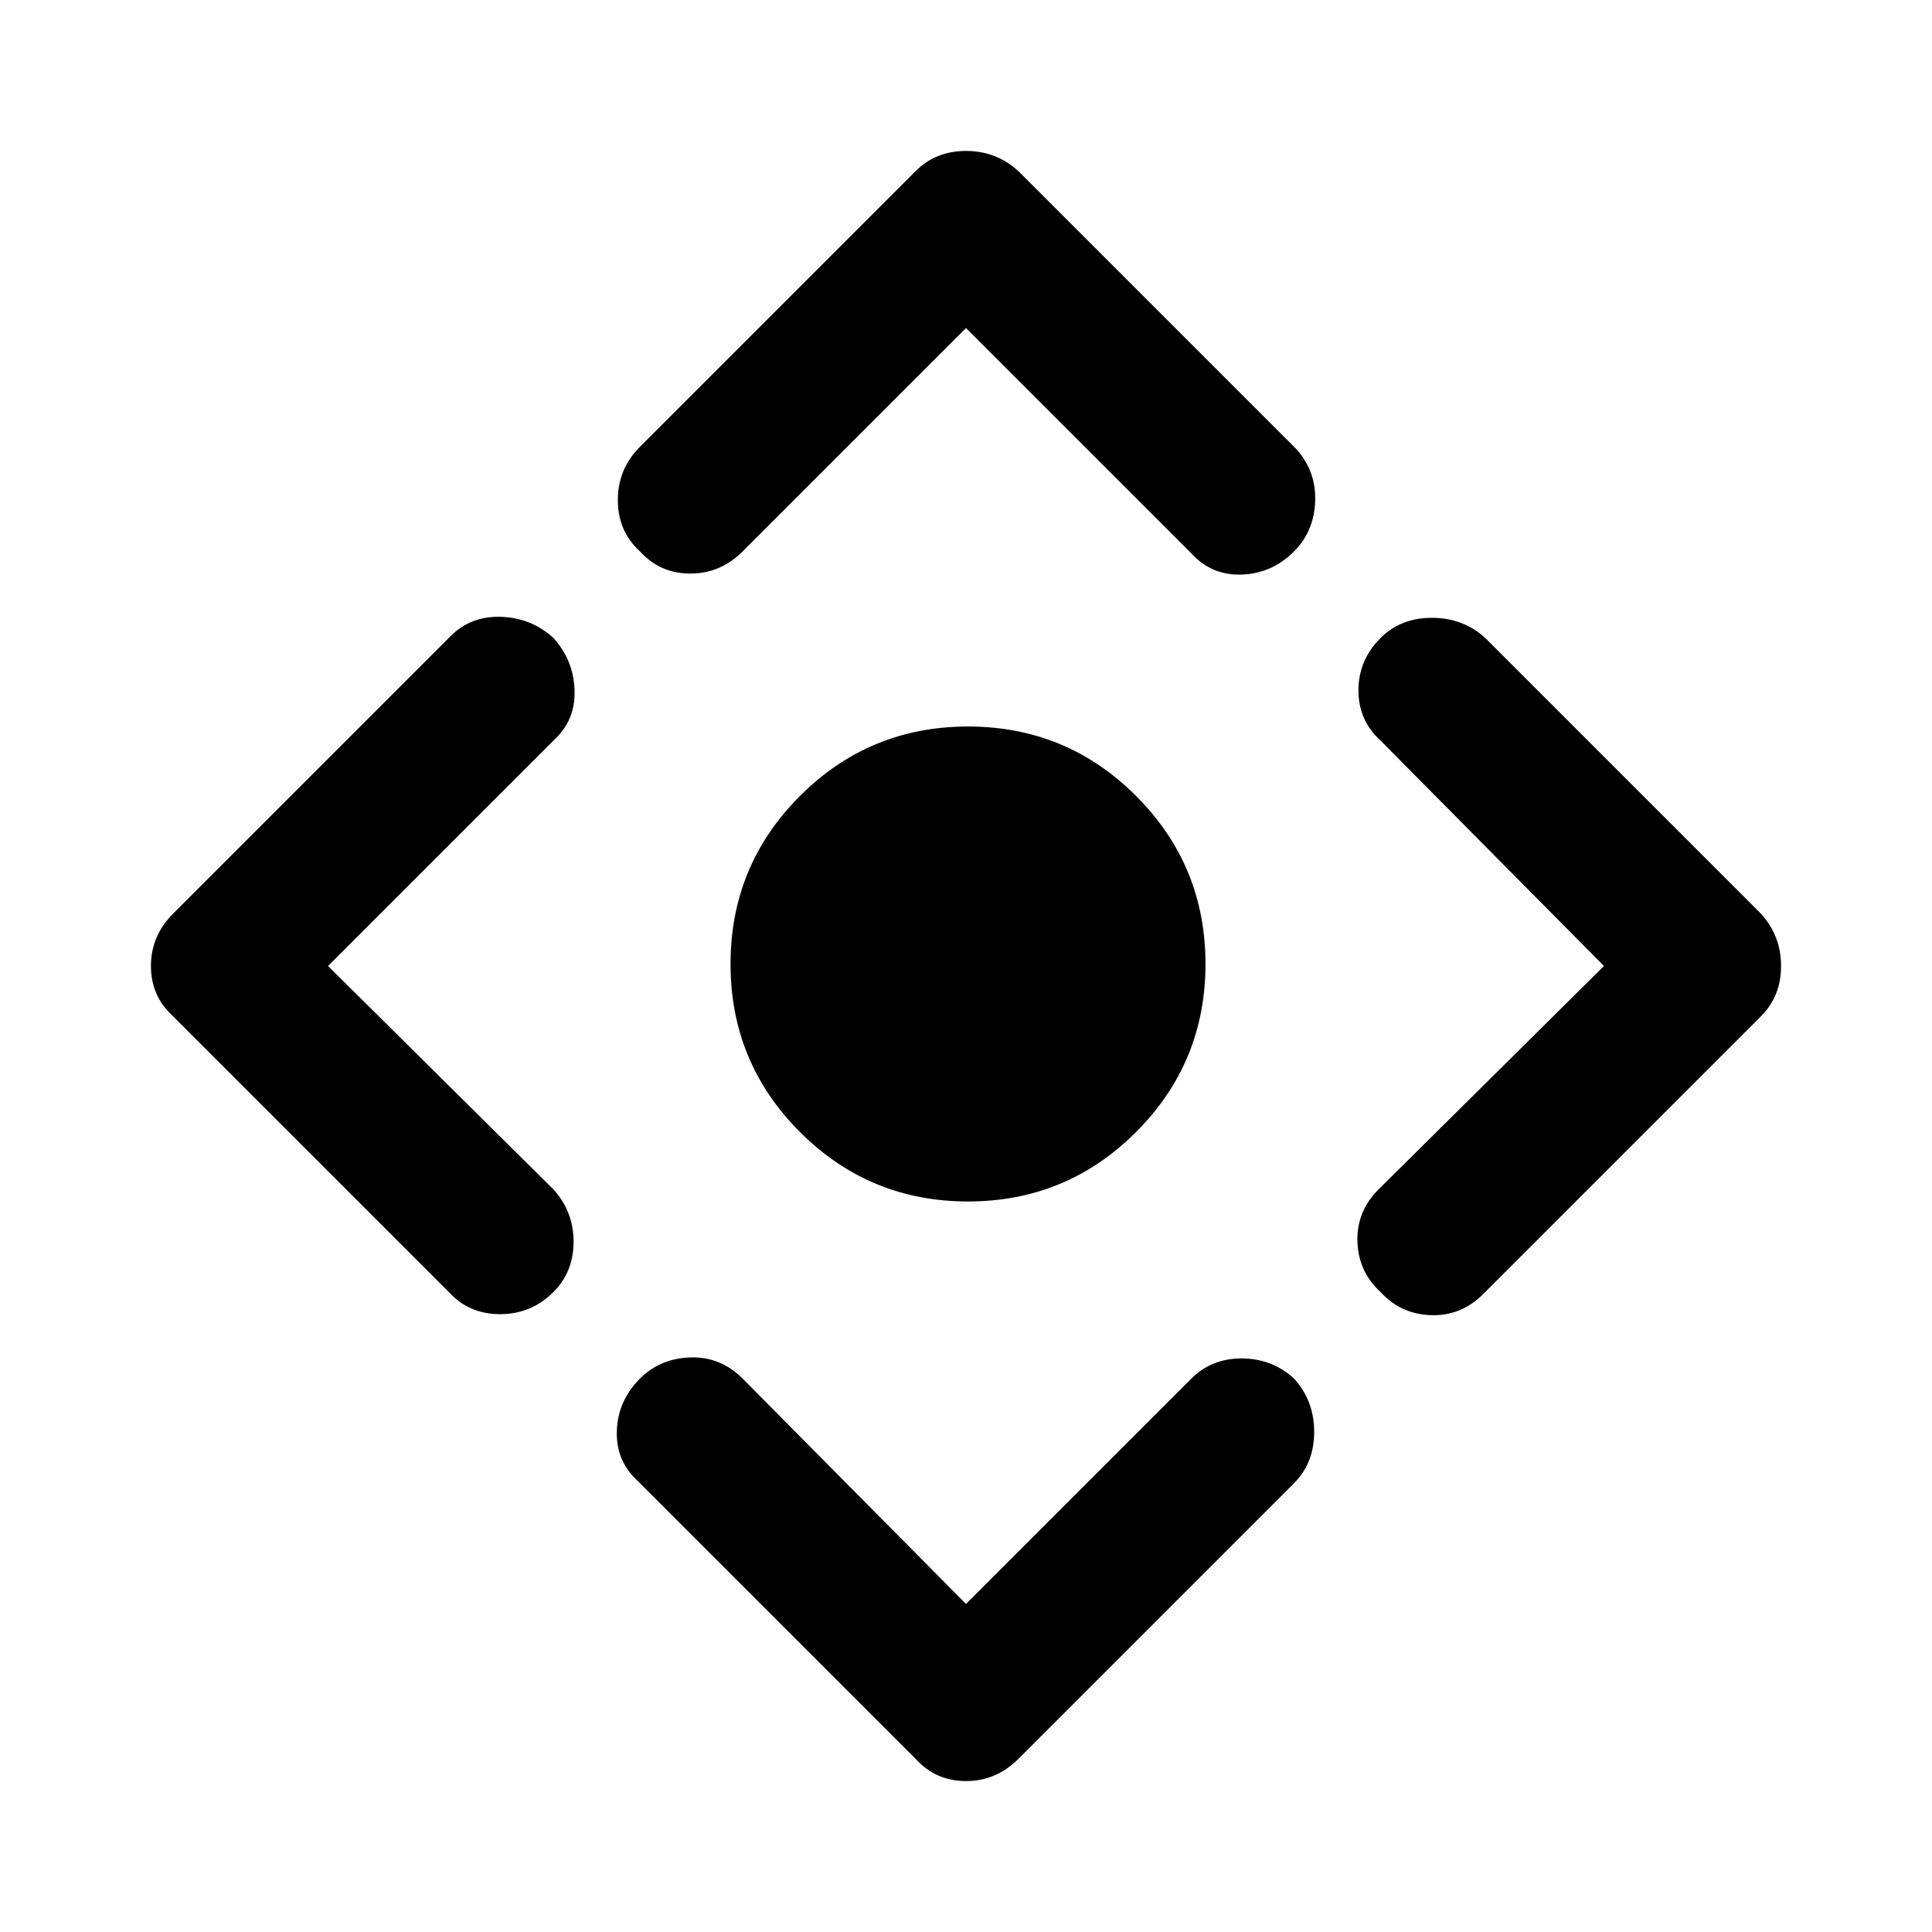 <svg xmlns="http://www.w3.org/2000/svg" height="48" width="48"><path d="M24.05 29.85Q21.6 29.85 19.875 28.125Q18.15 26.4 18.15 23.95Q18.15 21.5 19.875 19.775Q21.6 18.05 24.05 18.05Q26.5 18.05 28.225 19.775Q29.95 21.5 29.95 23.95Q29.95 26.4 28.225 28.125Q26.5 29.85 24.05 29.85ZM24 39.85 29.6 34.25Q30.1 33.75 30.85 33.75Q31.6 33.75 32.15 34.25Q32.65 34.8 32.65 35.575Q32.65 36.35 32.15 36.85L25.3 43.7Q24.75 44.25 24 44.25Q23.25 44.25 22.75 43.7L15.85 36.8Q15.3 36.3 15.325 35.55Q15.35 34.8 15.9 34.25Q16.4 33.75 17.15 33.725Q17.9 33.7 18.45 34.25ZM8.15 24 13.75 29.55Q14.25 30.1 14.25 30.85Q14.25 31.6 13.75 32.1Q13.2 32.65 12.425 32.65Q11.65 32.65 11.15 32.1L4.3 25.25Q3.75 24.75 3.75 24Q3.75 23.25 4.3 22.7L11.2 15.8Q11.7 15.3 12.45 15.325Q13.2 15.35 13.75 15.85Q14.25 16.4 14.275 17.15Q14.3 17.9 13.75 18.4ZM24 8.15 18.45 13.7Q17.9 14.25 17.15 14.25Q16.4 14.25 15.9 13.7Q15.35 13.2 15.35 12.425Q15.35 11.65 15.9 11.1L22.75 4.25Q23.25 3.75 24 3.75Q24.75 3.75 25.3 4.25L32.2 11.15Q32.7 11.7 32.675 12.45Q32.65 13.2 32.15 13.7Q31.6 14.25 30.85 14.275Q30.1 14.3 29.6 13.75ZM39.85 24 34.3 18.4Q33.75 17.9 33.75 17.15Q33.75 16.4 34.3 15.85Q34.8 15.35 35.575 15.35Q36.35 15.35 36.9 15.85L43.75 22.7Q44.25 23.25 44.25 24Q44.25 24.75 43.75 25.25L36.85 32.15Q36.3 32.7 35.55 32.675Q34.8 32.65 34.3 32.1Q33.75 31.6 33.725 30.85Q33.7 30.1 34.25 29.55Z"/></svg>